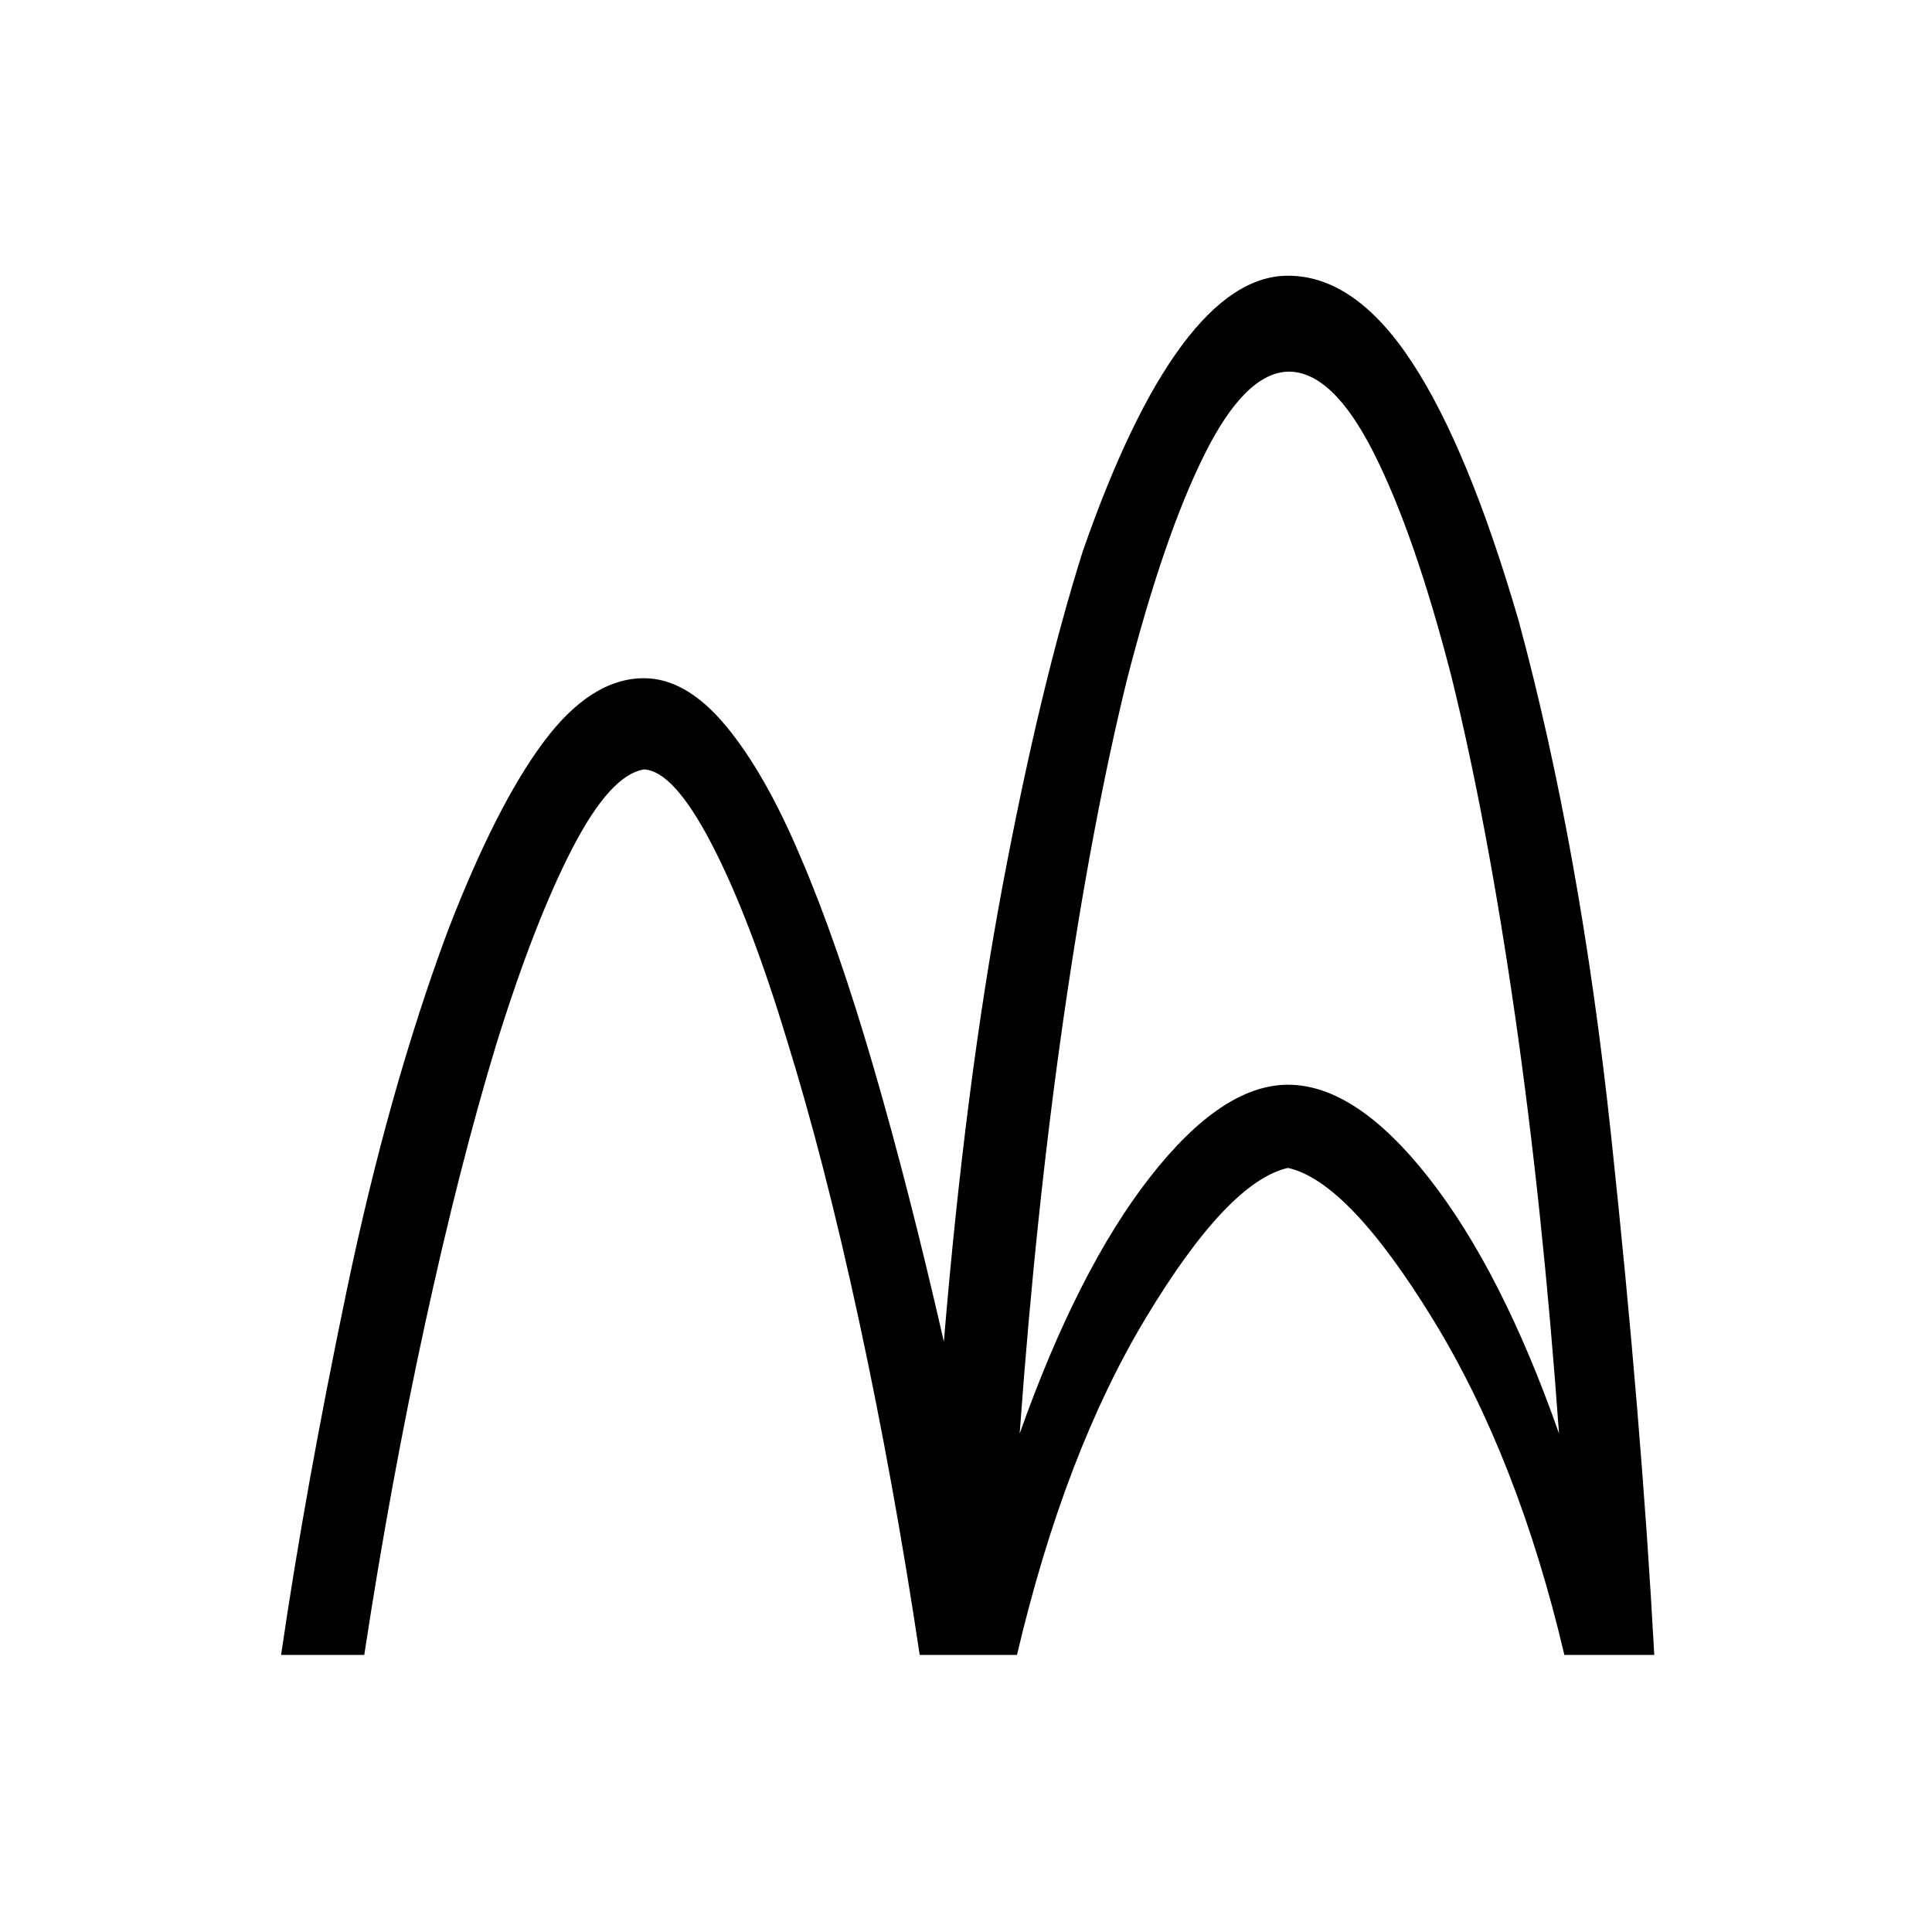 <svg xmlns="http://www.w3.org/2000/svg" height="40" viewBox="0 -960 960 960" width="40"><path d="M139.67-137.67q12-82.33 32.66-181.33 20.67-99 50-178 24-62.33 47.67-94.17Q293.67-623 320-623q21 0 40.67 23.67 19.66 23.66 37.33 65.66 18 42 35.83 103.17 17.84 61.17 35.17 137.17 10.67-128 29.17-226.5T538-686q23.67-68 49.33-102.5Q613-823 640-823q33.33 0 61.5 42.83 28.17 42.84 53.17 128.84Q785.33-538 800.5-396.17q15.17 141.84 21.5 258.5h-44.67q-23-97.66-65.16-166.5Q670-373 640-379.67q-29.67 6.67-70.33 74-40.67 67.34-64.34 168H457q-13-86.66-30.17-166.16-17.16-79.5-36.16-140.5-18.34-60.34-37.17-96.5Q334.67-577 320-577.67q-16.67 2.67-35.5 39-18.83 36.34-37.83 97.34Q228.33-381 211.17-302 194-223 181-137.67h-41.33Zm367-110q29-81.66 64.83-127.5Q607.33-421 640-421q33.67 0 70 46.33 36.33 46.34 64.67 127-8-111.66-21.84-207.66-13.83-96-31.5-168Q703-694.67 682.5-735.17T640-775.33q-21.33.66-41.5 41.16T560-622.33q-17.67 72-31.5 168-13.83 96-21.83 206.66Z"/></svg>